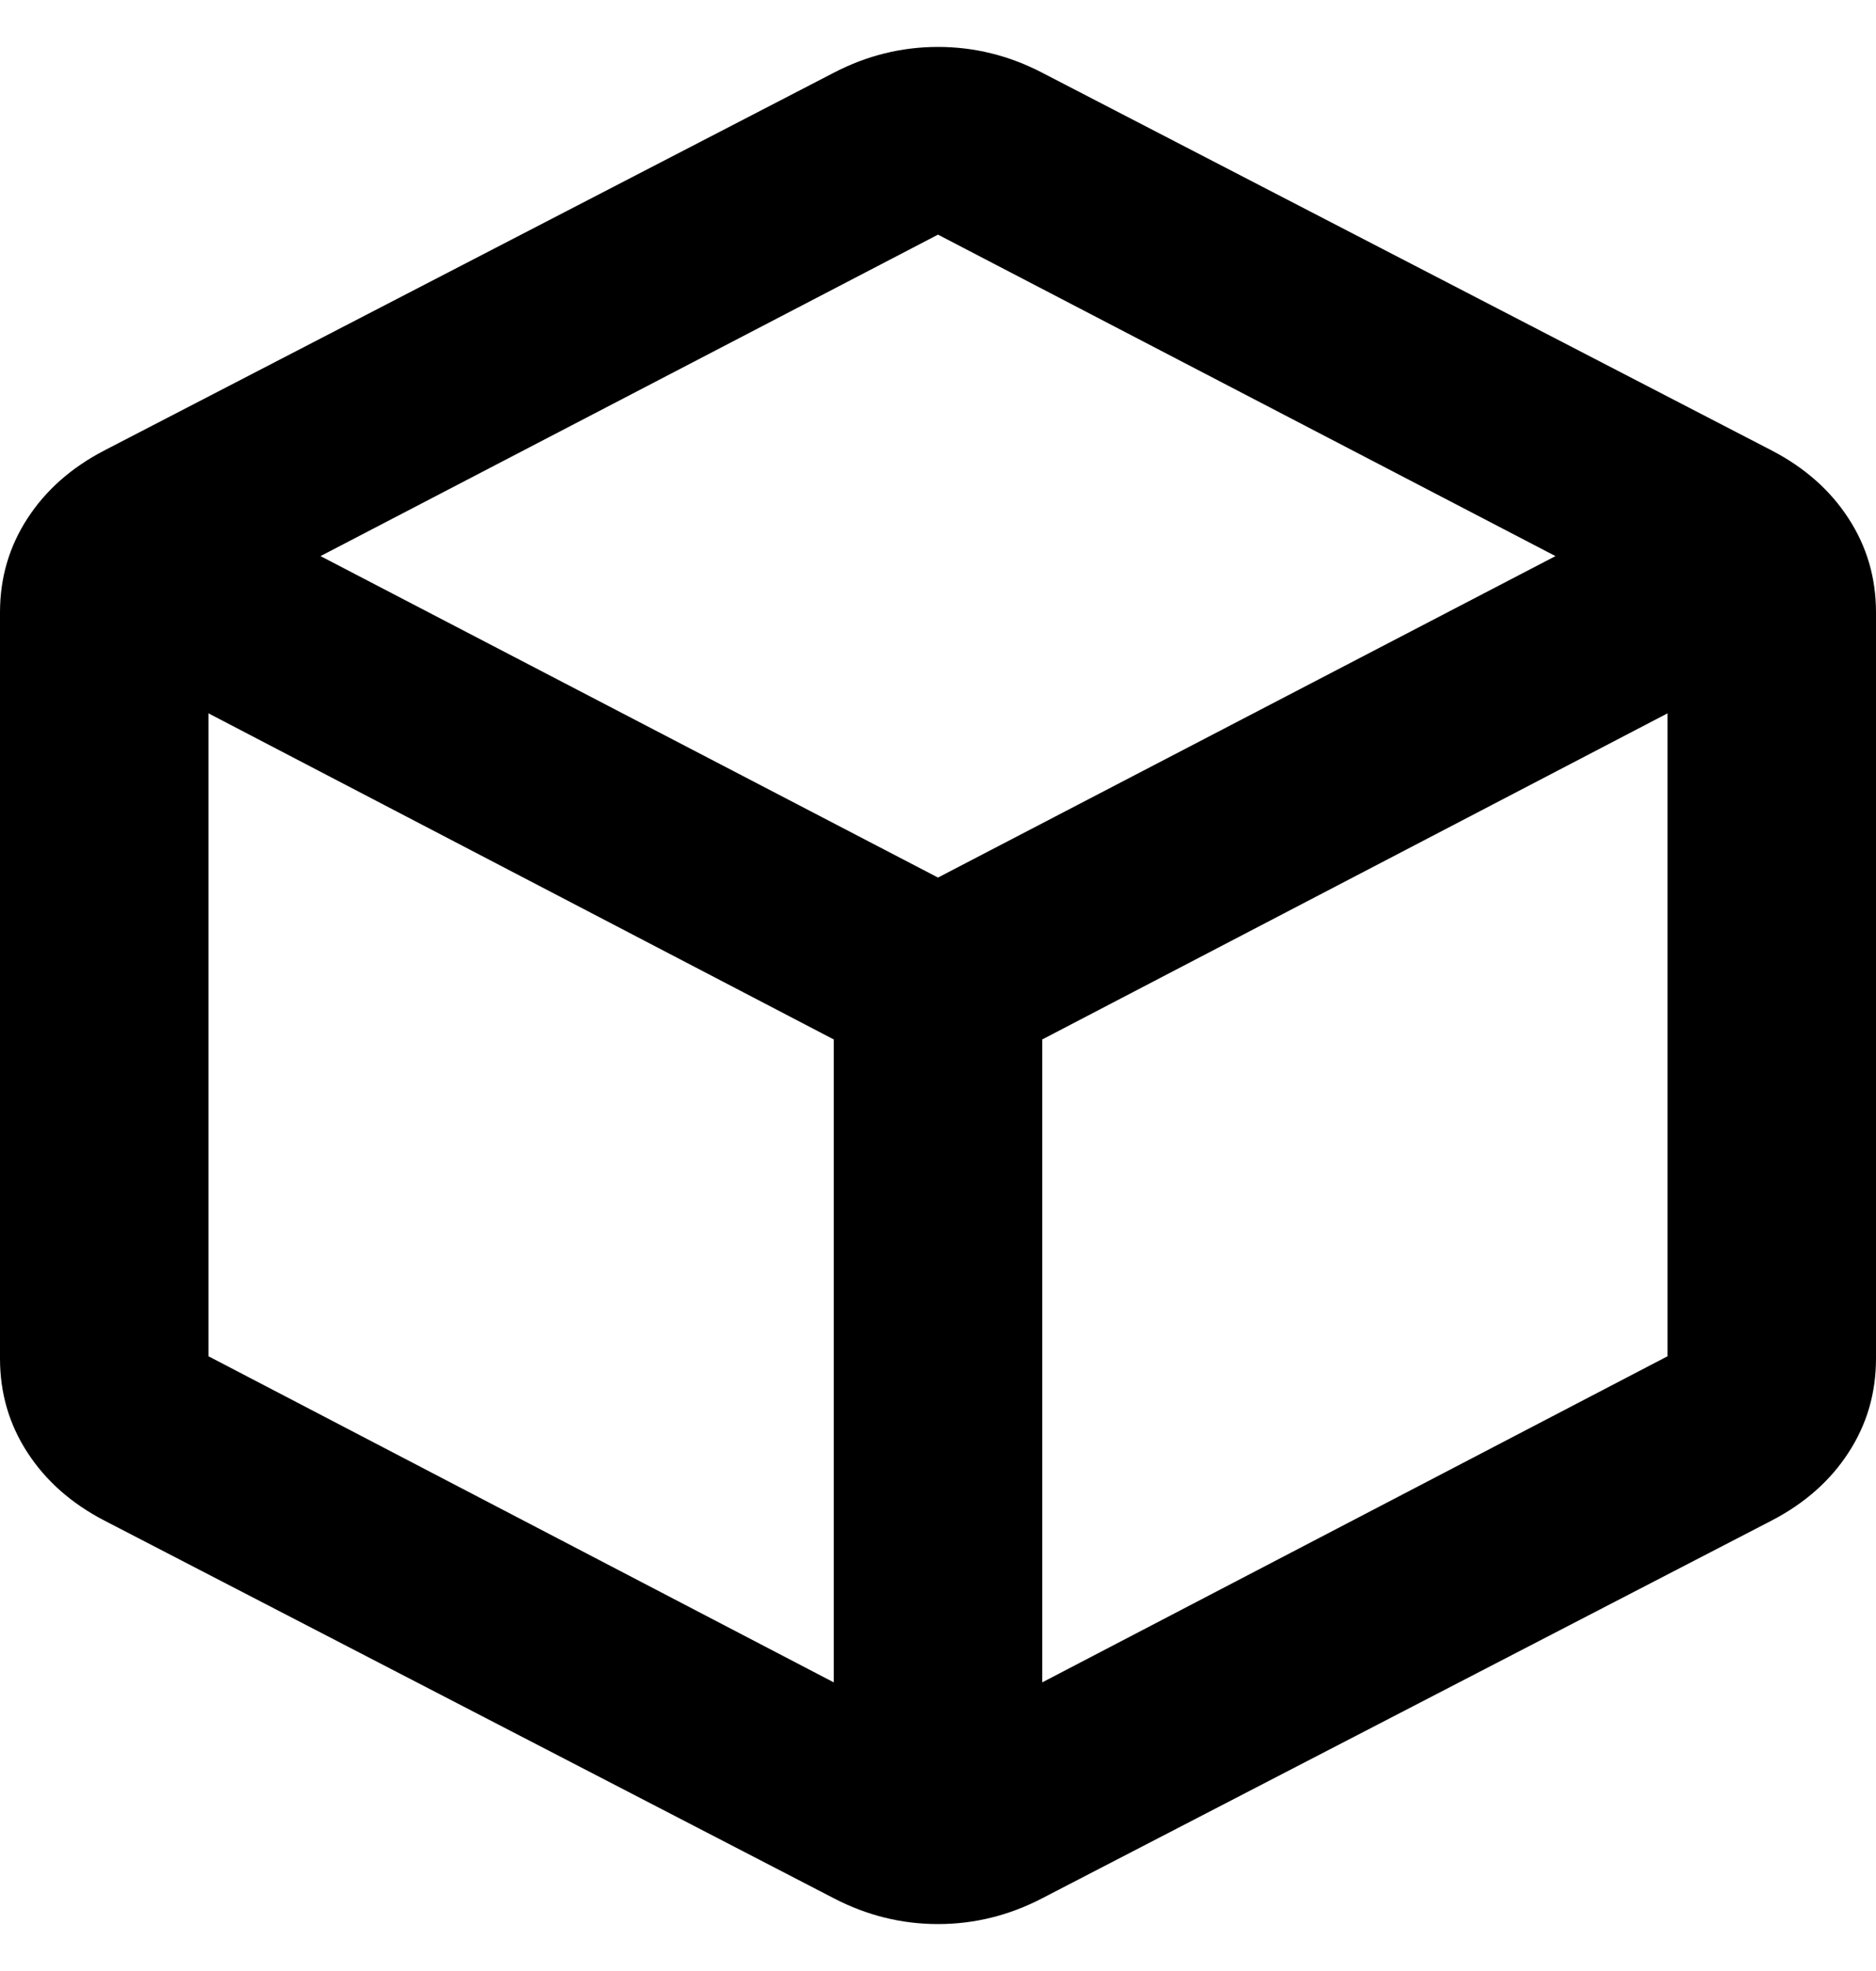 <svg width="20" height="21" viewBox="0 0 20 21" fill="none" xmlns="http://www.w3.org/2000/svg">
<path d="M8.889 17.925V11.075L2.222 7.6V14.45L8.889 17.925ZM11.111 17.925L17.778 14.45V7.6L11.111 11.075V17.925ZM10 9.35L16.583 5.925L10 2.5L3.417 5.925L10 9.35ZM1.111 16.2C0.759 16.017 0.486 15.775 0.292 15.475C0.097 15.175 0 14.842 0 14.475V6.525C0 6.158 0.097 5.825 0.292 5.525C0.486 5.225 0.759 4.983 1.111 4.8L8.889 0.775C9.241 0.592 9.611 0.5 10 0.5C10.389 0.5 10.759 0.592 11.111 0.775L18.889 4.8C19.241 4.983 19.514 5.225 19.708 5.525C19.903 5.825 20 6.158 20 6.525V14.475C20 14.842 19.903 15.175 19.708 15.475C19.514 15.775 19.241 16.017 18.889 16.2L11.111 20.225C10.759 20.408 10.389 20.5 10 20.5C9.611 20.5 9.241 20.408 8.889 20.225L1.111 16.2Z" fill="currentColor"/>
</svg>
